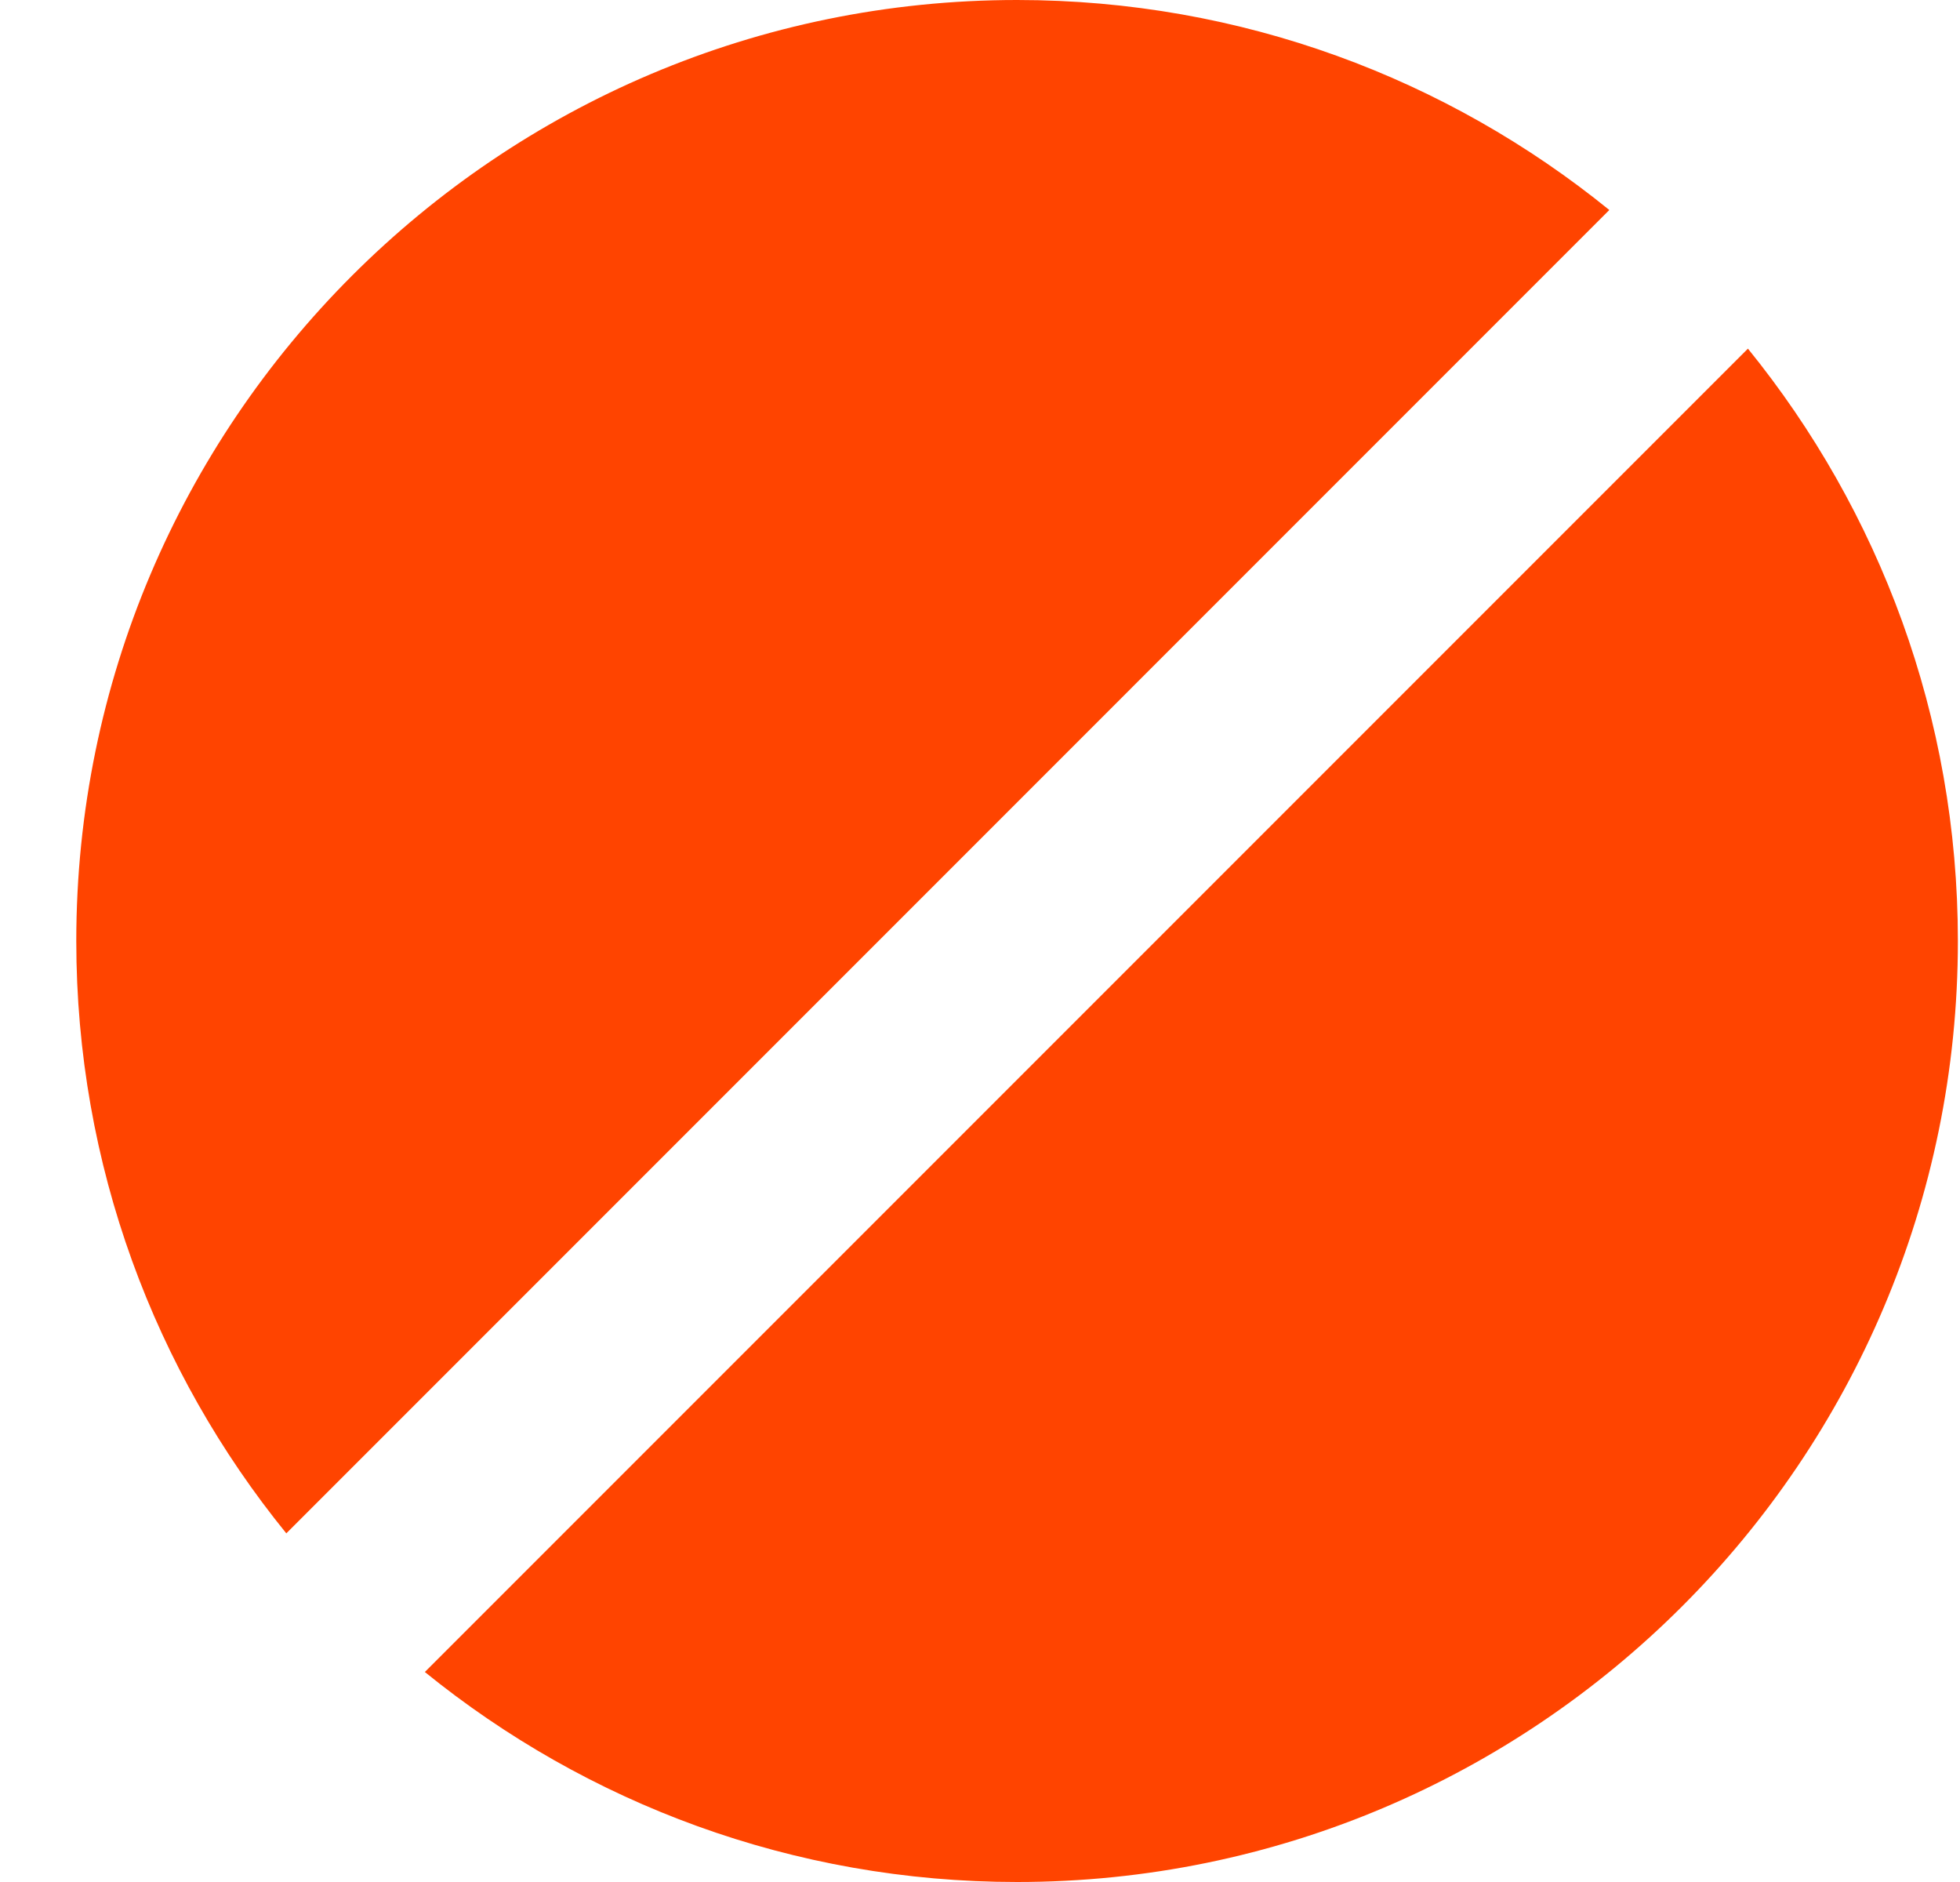 <?xml version="1.0" encoding="UTF-8" standalone="no"?>
<!DOCTYPE svg PUBLIC "-//W3C//DTD SVG 1.1//EN" "http://www.w3.org/Graphics/SVG/1.1/DTD/svg11.dtd">
<svg width="100%" height="100%" viewBox="0 0 25 24" version="1.1" xmlns="http://www.w3.org/2000/svg" xmlns:xlink="http://www.w3.org/1999/xlink" xml:space="preserve" xmlns:serif="http://www.serif.com/" style="fill-rule:evenodd;clip-rule:evenodd;stroke-linejoin:round;stroke-miterlimit:2;">
    <rect id="button-cancel" x="0.973" y="0" width="24" height="24" style="fill:none;"/>
    <clipPath id="_clip1">
        <rect x="0.973" y="0" width="24" height="24"/>
    </clipPath>
    <g clip-path="url(#_clip1)">
        <path d="M5.419,21.322C7.483,22.996 10.112,24 12.973,24C19.596,24 24.973,18.623 24.973,12C24.973,9.138 23.969,6.509 22.295,4.446L5.419,21.322ZM20.527,2.678C18.464,1.004 15.835,0 12.973,0C6.35,0 0.973,5.377 0.973,12C0.973,14.862 1.977,17.491 3.652,19.554L20.527,2.678Z" style="fill:#f40;"/>
    </g>
</svg>
